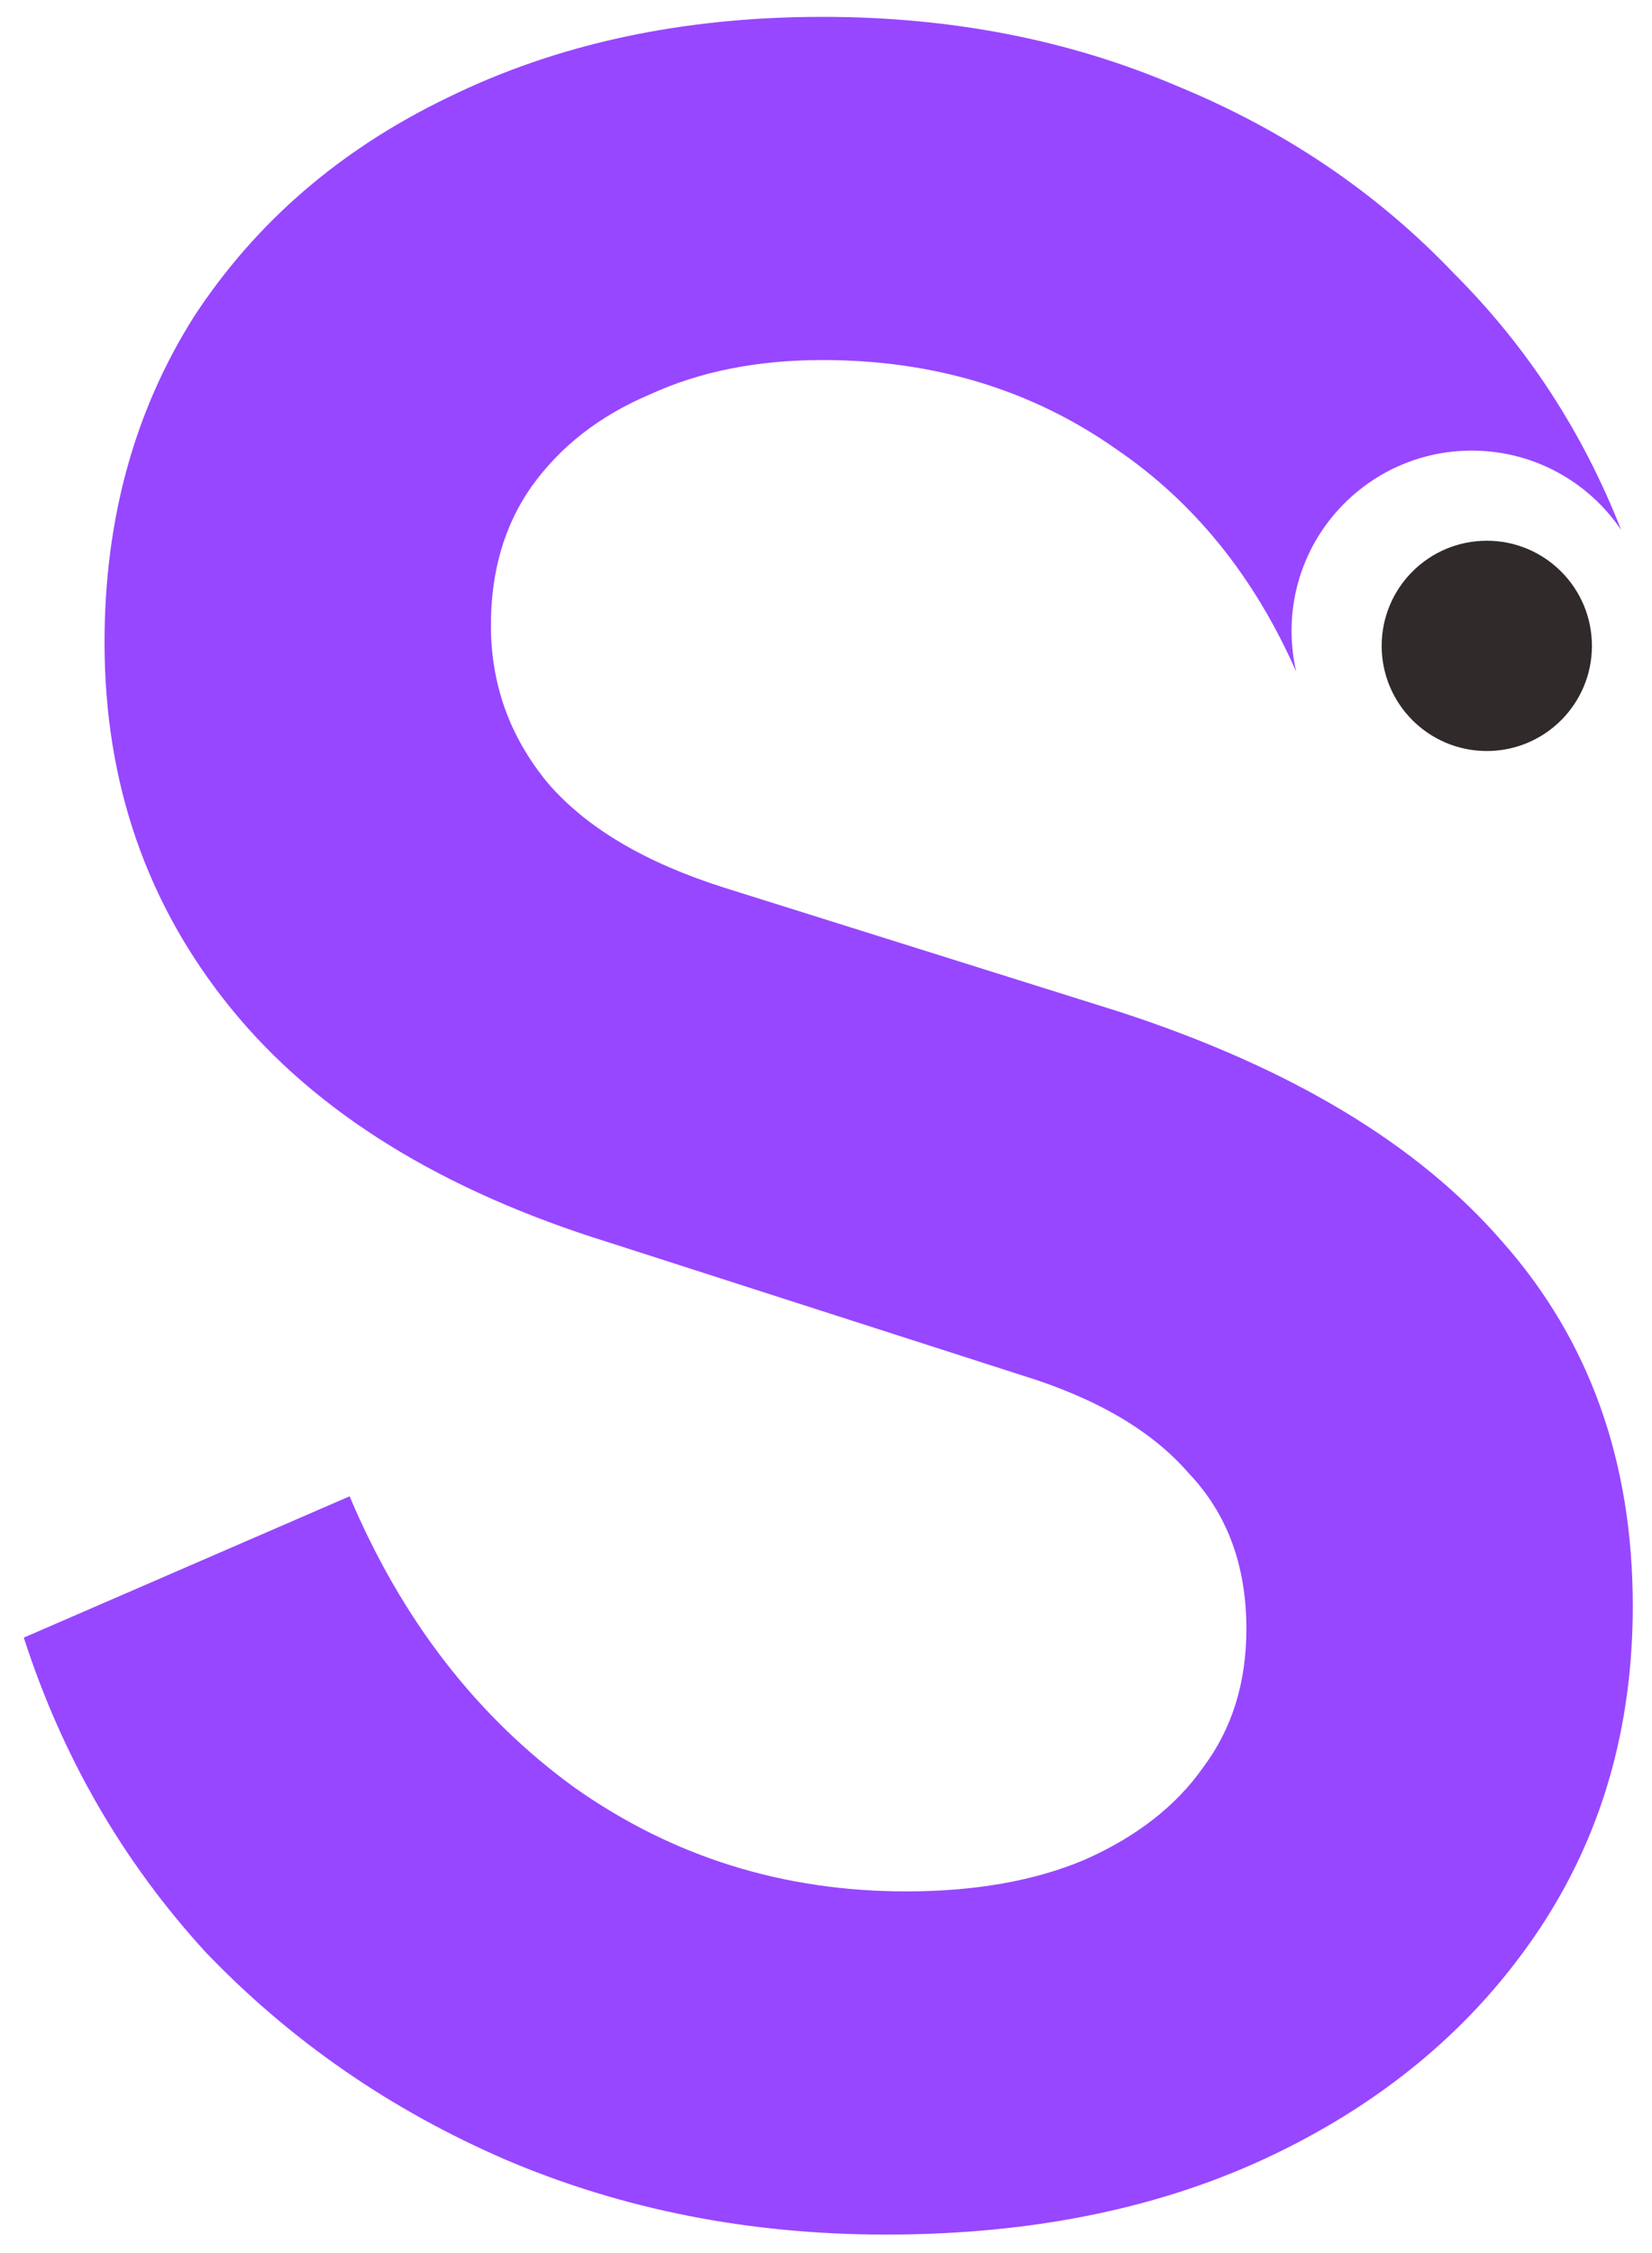 <svg width="55" height="75" viewBox="0 0 55 75" fill="none" xmlns="http://www.w3.org/2000/svg">
<path fill-rule="evenodd" clip-rule="evenodd" d="M16.824 71.888C20.728 73.553 24.952 74.385 29.496 74.385C34.424 74.385 38.744 73.489 42.456 71.697C46.168 69.904 49.08 67.441 51.192 64.305C53.304 61.169 54.36 57.553 54.36 53.456C54.36 48.657 52.92 44.624 50.04 41.361C47.224 38.096 42.968 35.536 37.272 33.681L24.12 29.552C21.496 28.721 19.544 27.569 18.264 26.096C16.984 24.561 16.344 22.8 16.344 20.817C16.344 19.024 16.792 17.488 17.688 16.209C18.648 14.864 19.96 13.841 21.624 13.136C23.288 12.368 25.208 11.985 27.384 11.985C31.096 11.985 34.36 12.976 37.176 14.96C39.763 16.724 41.756 19.19 43.154 22.358C43.053 21.922 43 21.467 43 21C43 17.686 45.686 15 49 15C51.071 15 52.897 16.049 53.975 17.645C52.698 14.386 50.842 11.539 48.408 9.105C45.848 6.417 42.776 4.337 39.192 2.865C35.608 1.329 31.672 0.561 27.384 0.561C22.712 0.561 18.552 1.457 14.904 3.249C11.32 4.977 8.504 7.409 6.456 10.544C4.472 13.681 3.48 17.297 3.48 21.392C3.48 26.064 4.888 30.128 7.704 33.584C10.52 37.041 14.712 39.633 20.28 41.361L34.008 45.777C36.504 46.544 38.36 47.633 39.576 49.041C40.856 50.385 41.496 52.112 41.496 54.224C41.496 56.017 41.016 57.553 40.056 58.833C39.16 60.112 37.848 61.136 36.12 61.904C34.456 62.608 32.472 62.961 30.168 62.961C26.072 62.961 22.392 61.809 19.128 59.505C15.864 57.136 13.368 53.904 11.64 49.809L0.792 54.513C2.072 58.481 4.088 61.968 6.84 64.977C9.656 67.921 12.984 70.225 16.824 71.888Z" fill="#9747FF"/>
<circle cx="49.5" cy="21.5" r="3.5" fill="#302A2A"/>
</svg>
